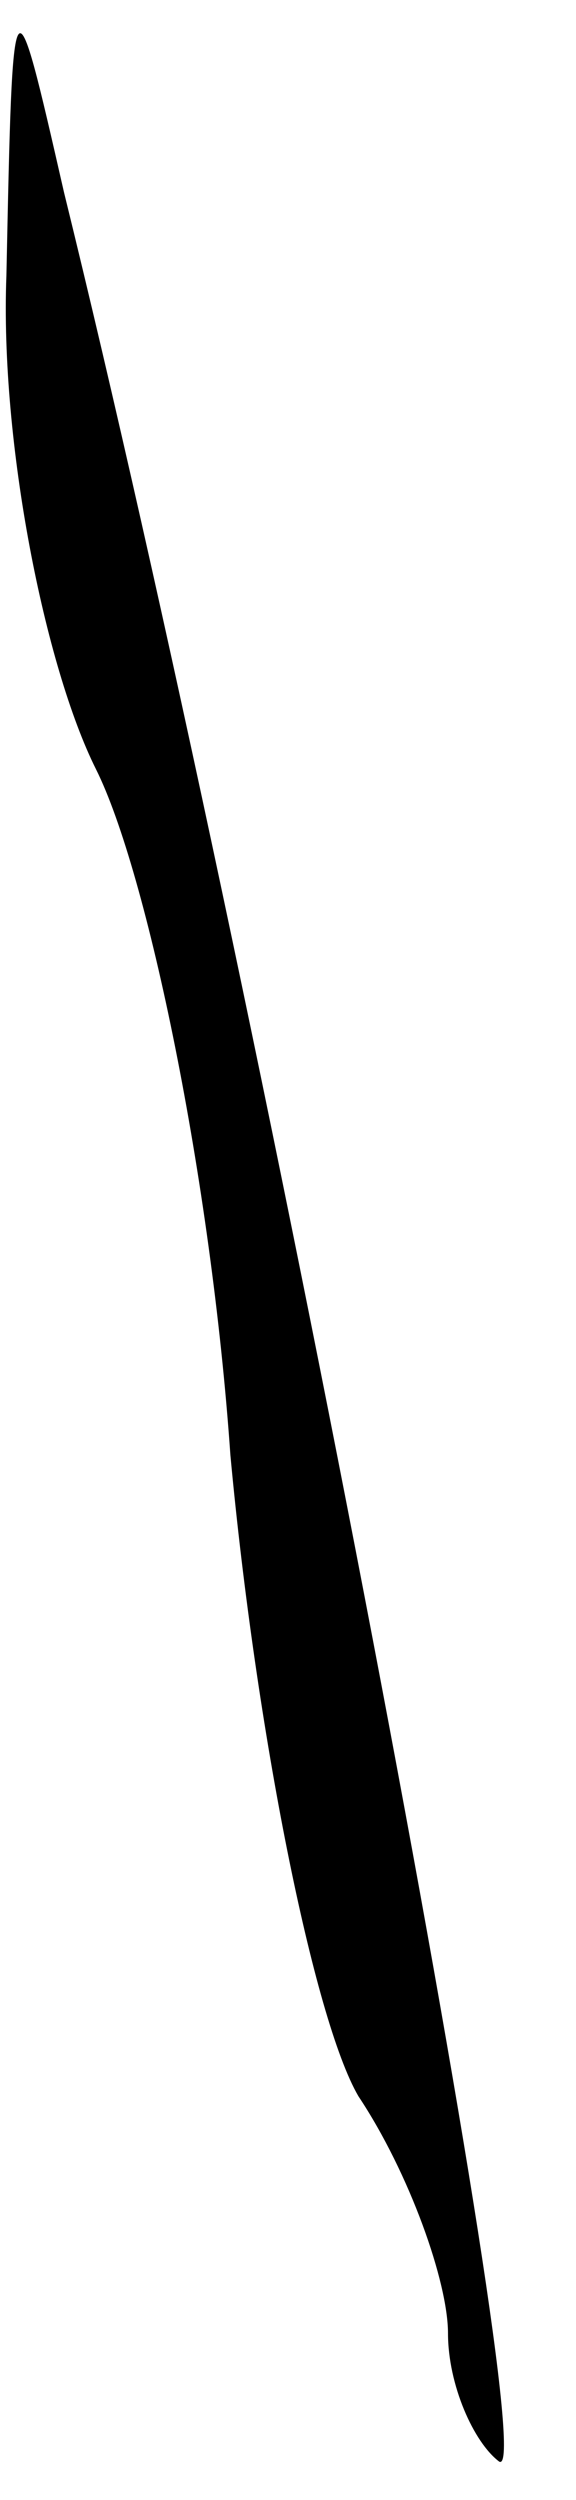 <?xml version="1.0" standalone="no"?>
<!DOCTYPE svg PUBLIC "-//W3C//DTD SVG 20010904//EN"
 "http://www.w3.org/TR/2001/REC-SVG-20010904/DTD/svg10.dtd">
<svg version="1.0" xmlns="http://www.w3.org/2000/svg"
 width="9pt" height="39pt" viewBox="0 0 9 39"
 preserveAspectRatio="xMidYMid meet">
<g transform="translate(0,39) scale(0.1,-0.1)"
fill="#000000" stroke="none">
<path fill="#000000" stroke="none" d="M1 347 c-1 -26 6 -61 14 -77 8 -16 18
-64 21 -107 4 -43 13 -88 20 -100 8 -12 14 -29 14 -37 0 -8 4 -17 8 -20 7 -4
-37 228 -68 354 -8 35 -8 35 -9 -13z"/>
</g>
</svg>
